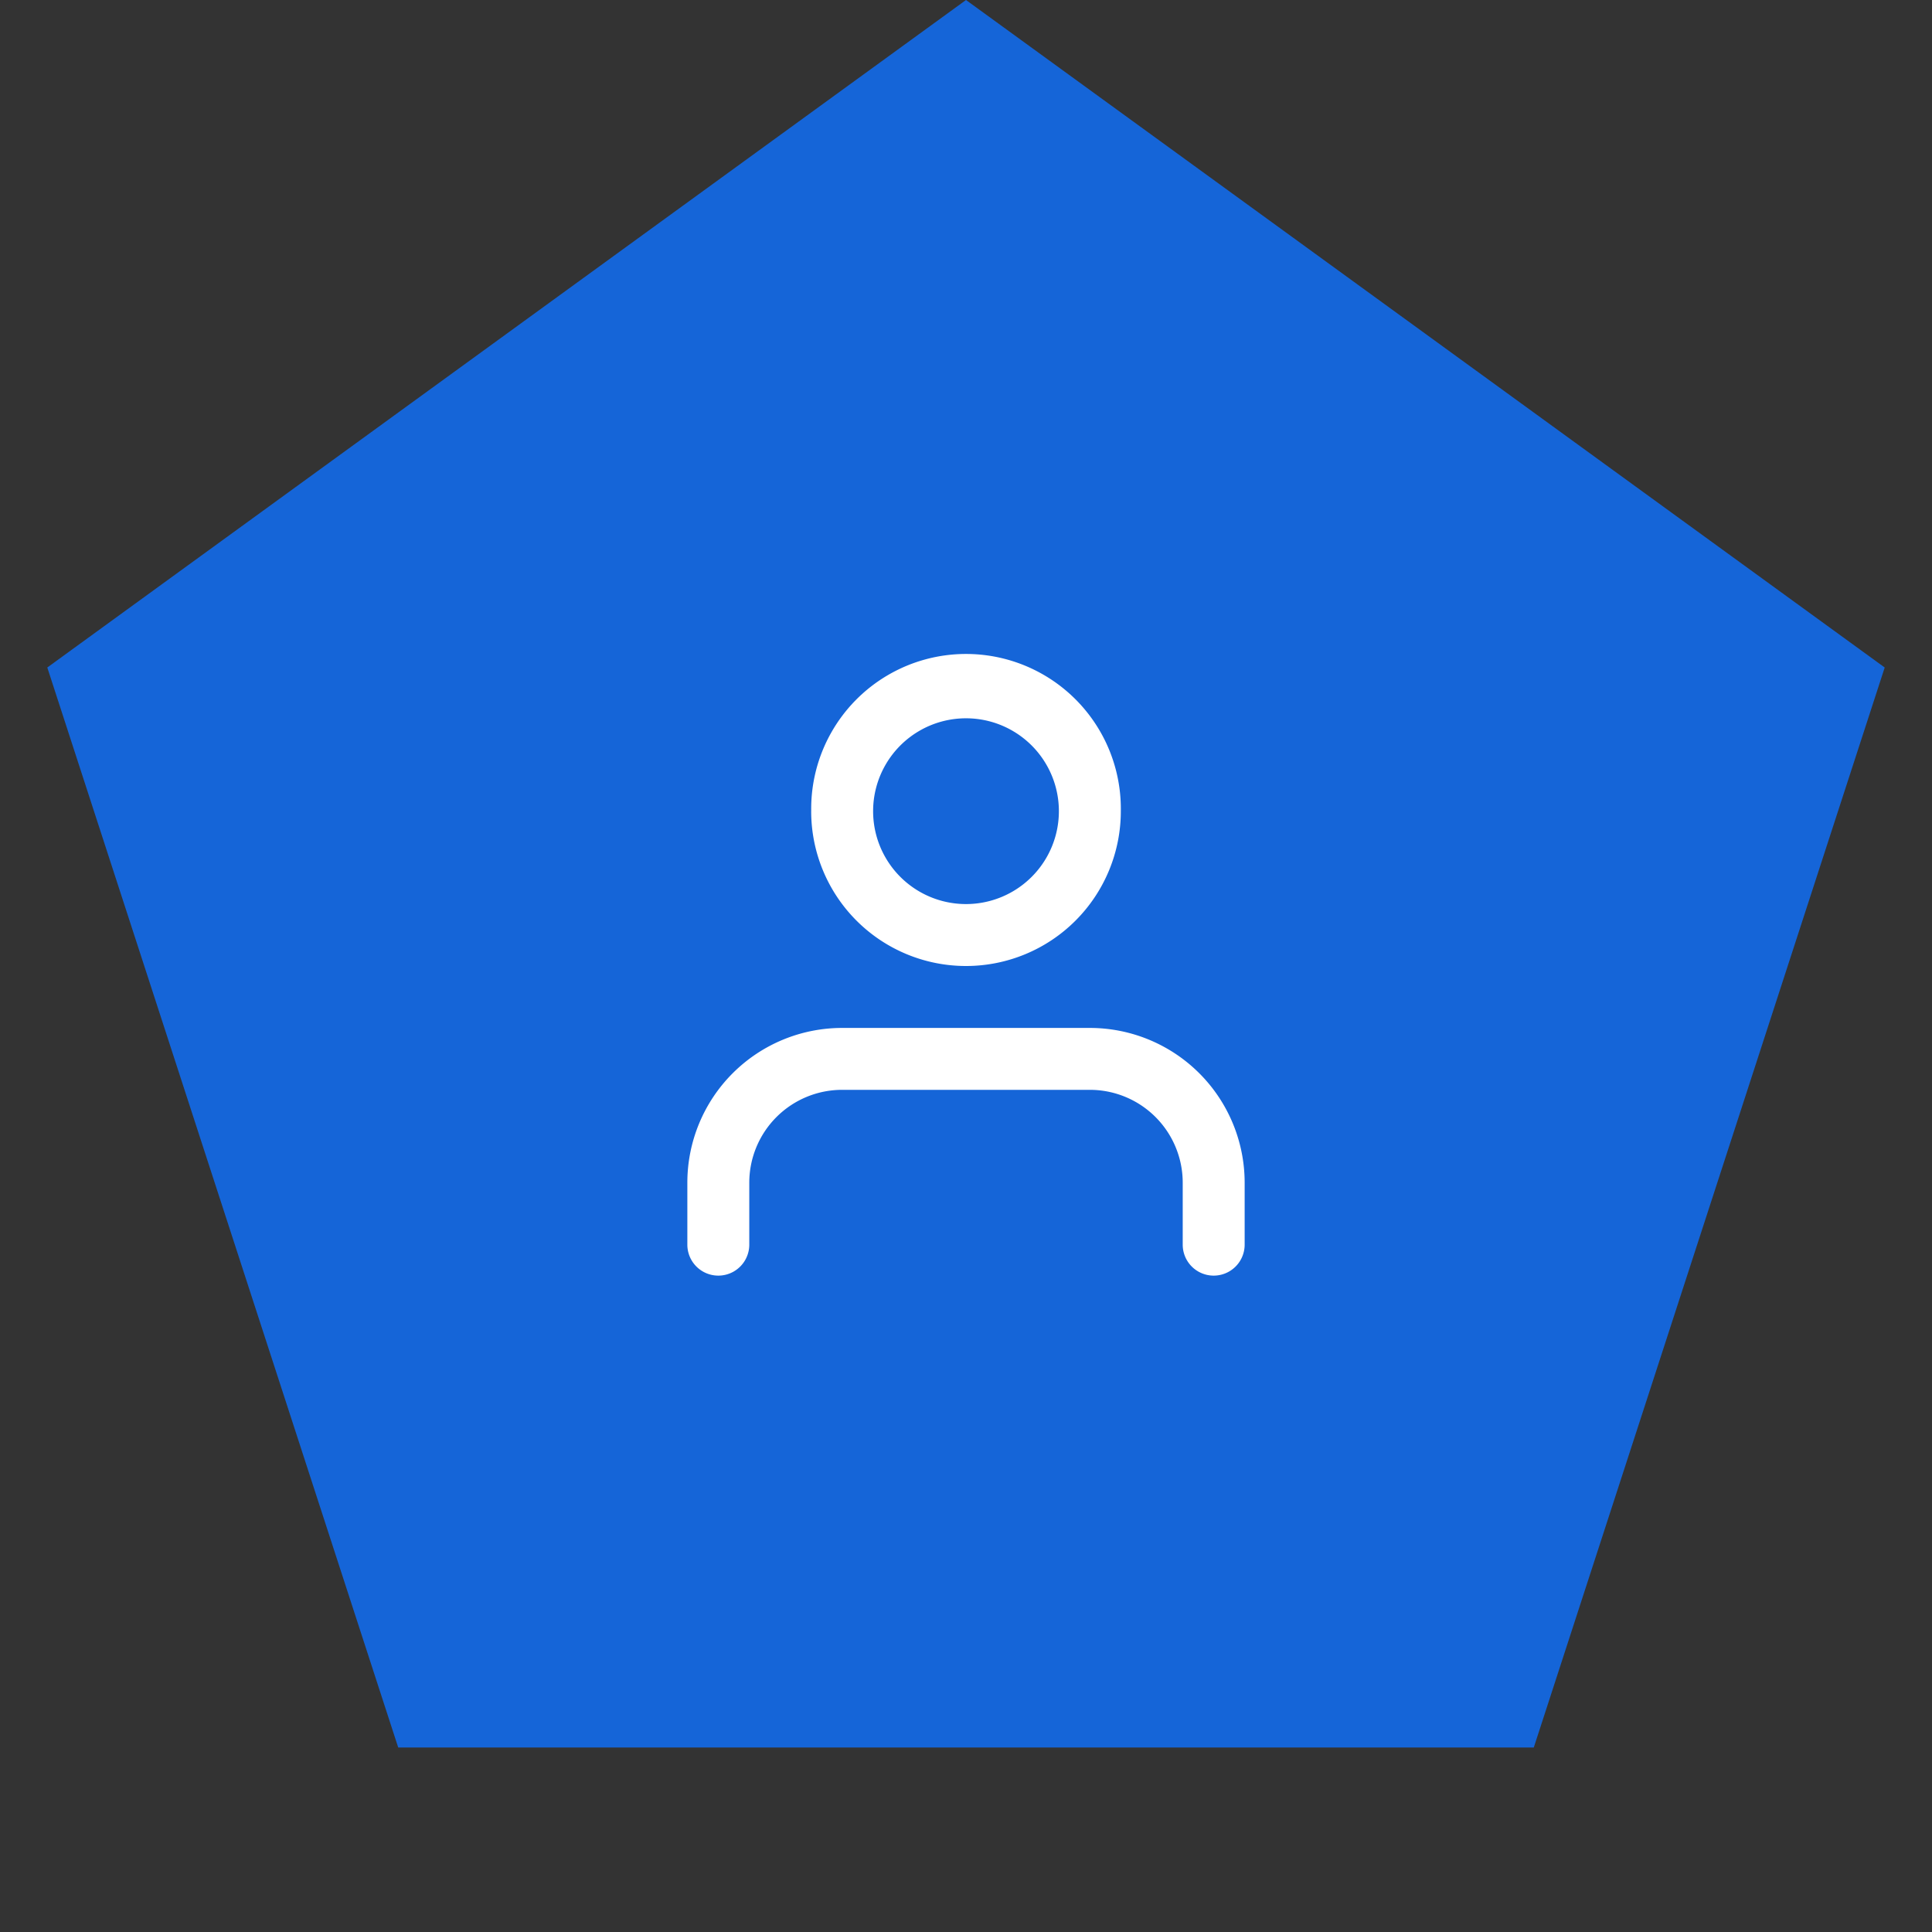 <svg width="52" height="52" viewBox="0 0 52 52" fill="none" xmlns="http://www.w3.org/2000/svg"><rect x="0" y="0" width="52" height="52" fill="#333333" stroke="none"/><path d="M26 0l24.727 17.966-9.445 29.068H10.718L1.273 17.966 26 0z" fill="#1565D8"/><path fill-rule="evenodd" clip-rule="evenodd" d="M19.72 28.887a4.167 4.167 0 0 1 2.947-1.22h6.666a4.167 4.167 0 0 1 4.167 4.166V33.5a.833.833 0 0 1-1.667 0v-1.667a2.5 2.5 0 0 0-2.5-2.5h-6.666a2.5 2.5 0 0 0-2.5 2.5V33.5a.833.833 0 0 1-1.667 0v-1.667c0-1.105.439-2.165 1.22-2.946zM26 19.333a2.5 2.5 0 1 0 0 5 2.5 2.5 0 0 0 0-5zm-4.166 2.5a4.167 4.167 0 1 1 8.333 0 4.167 4.167 0 0 1-8.334 0z" fill="#fff"/></svg>